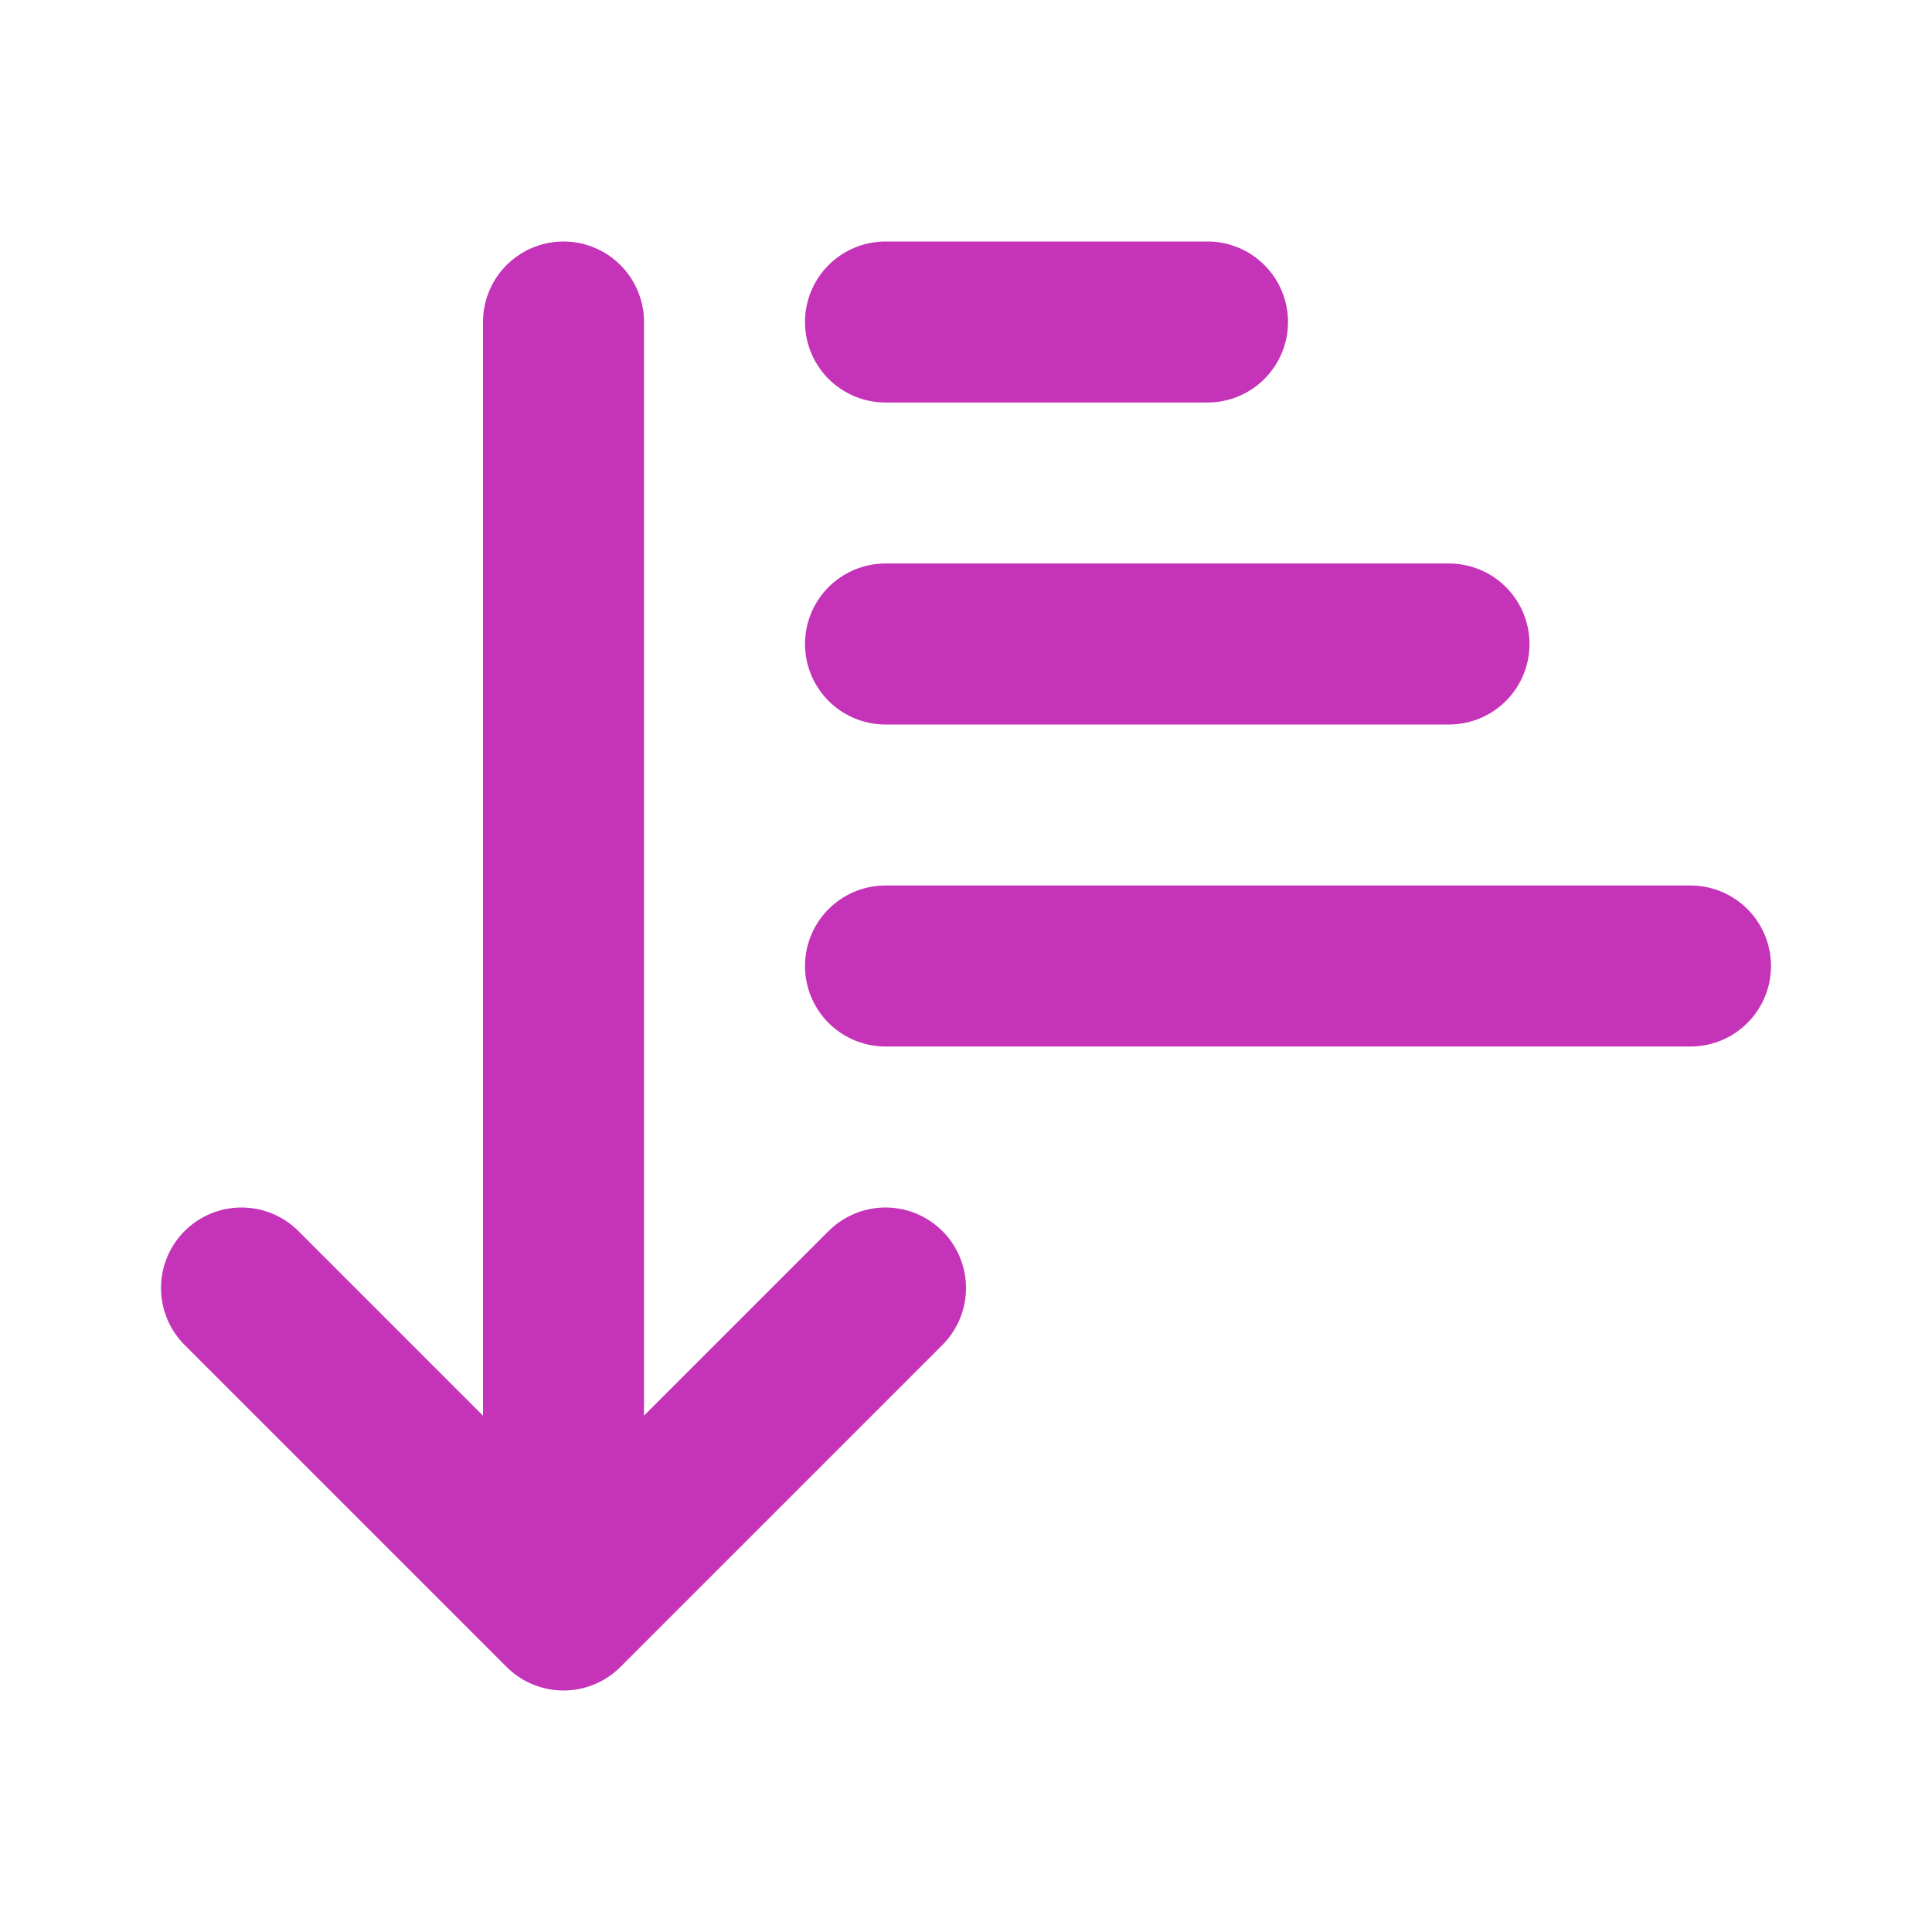 <svg width="24" height="24" viewBox="0 0 24 24" fill="none" xmlns="http://www.w3.org/2000/svg">
<path d="M3 16L7 20M7 20L11 16M7 20V4M11 4H15M11 8H18M11 12H21" stroke="#C533B9" stroke-width="2" stroke-linecap="round" stroke-linejoin="round"/>
</svg>
